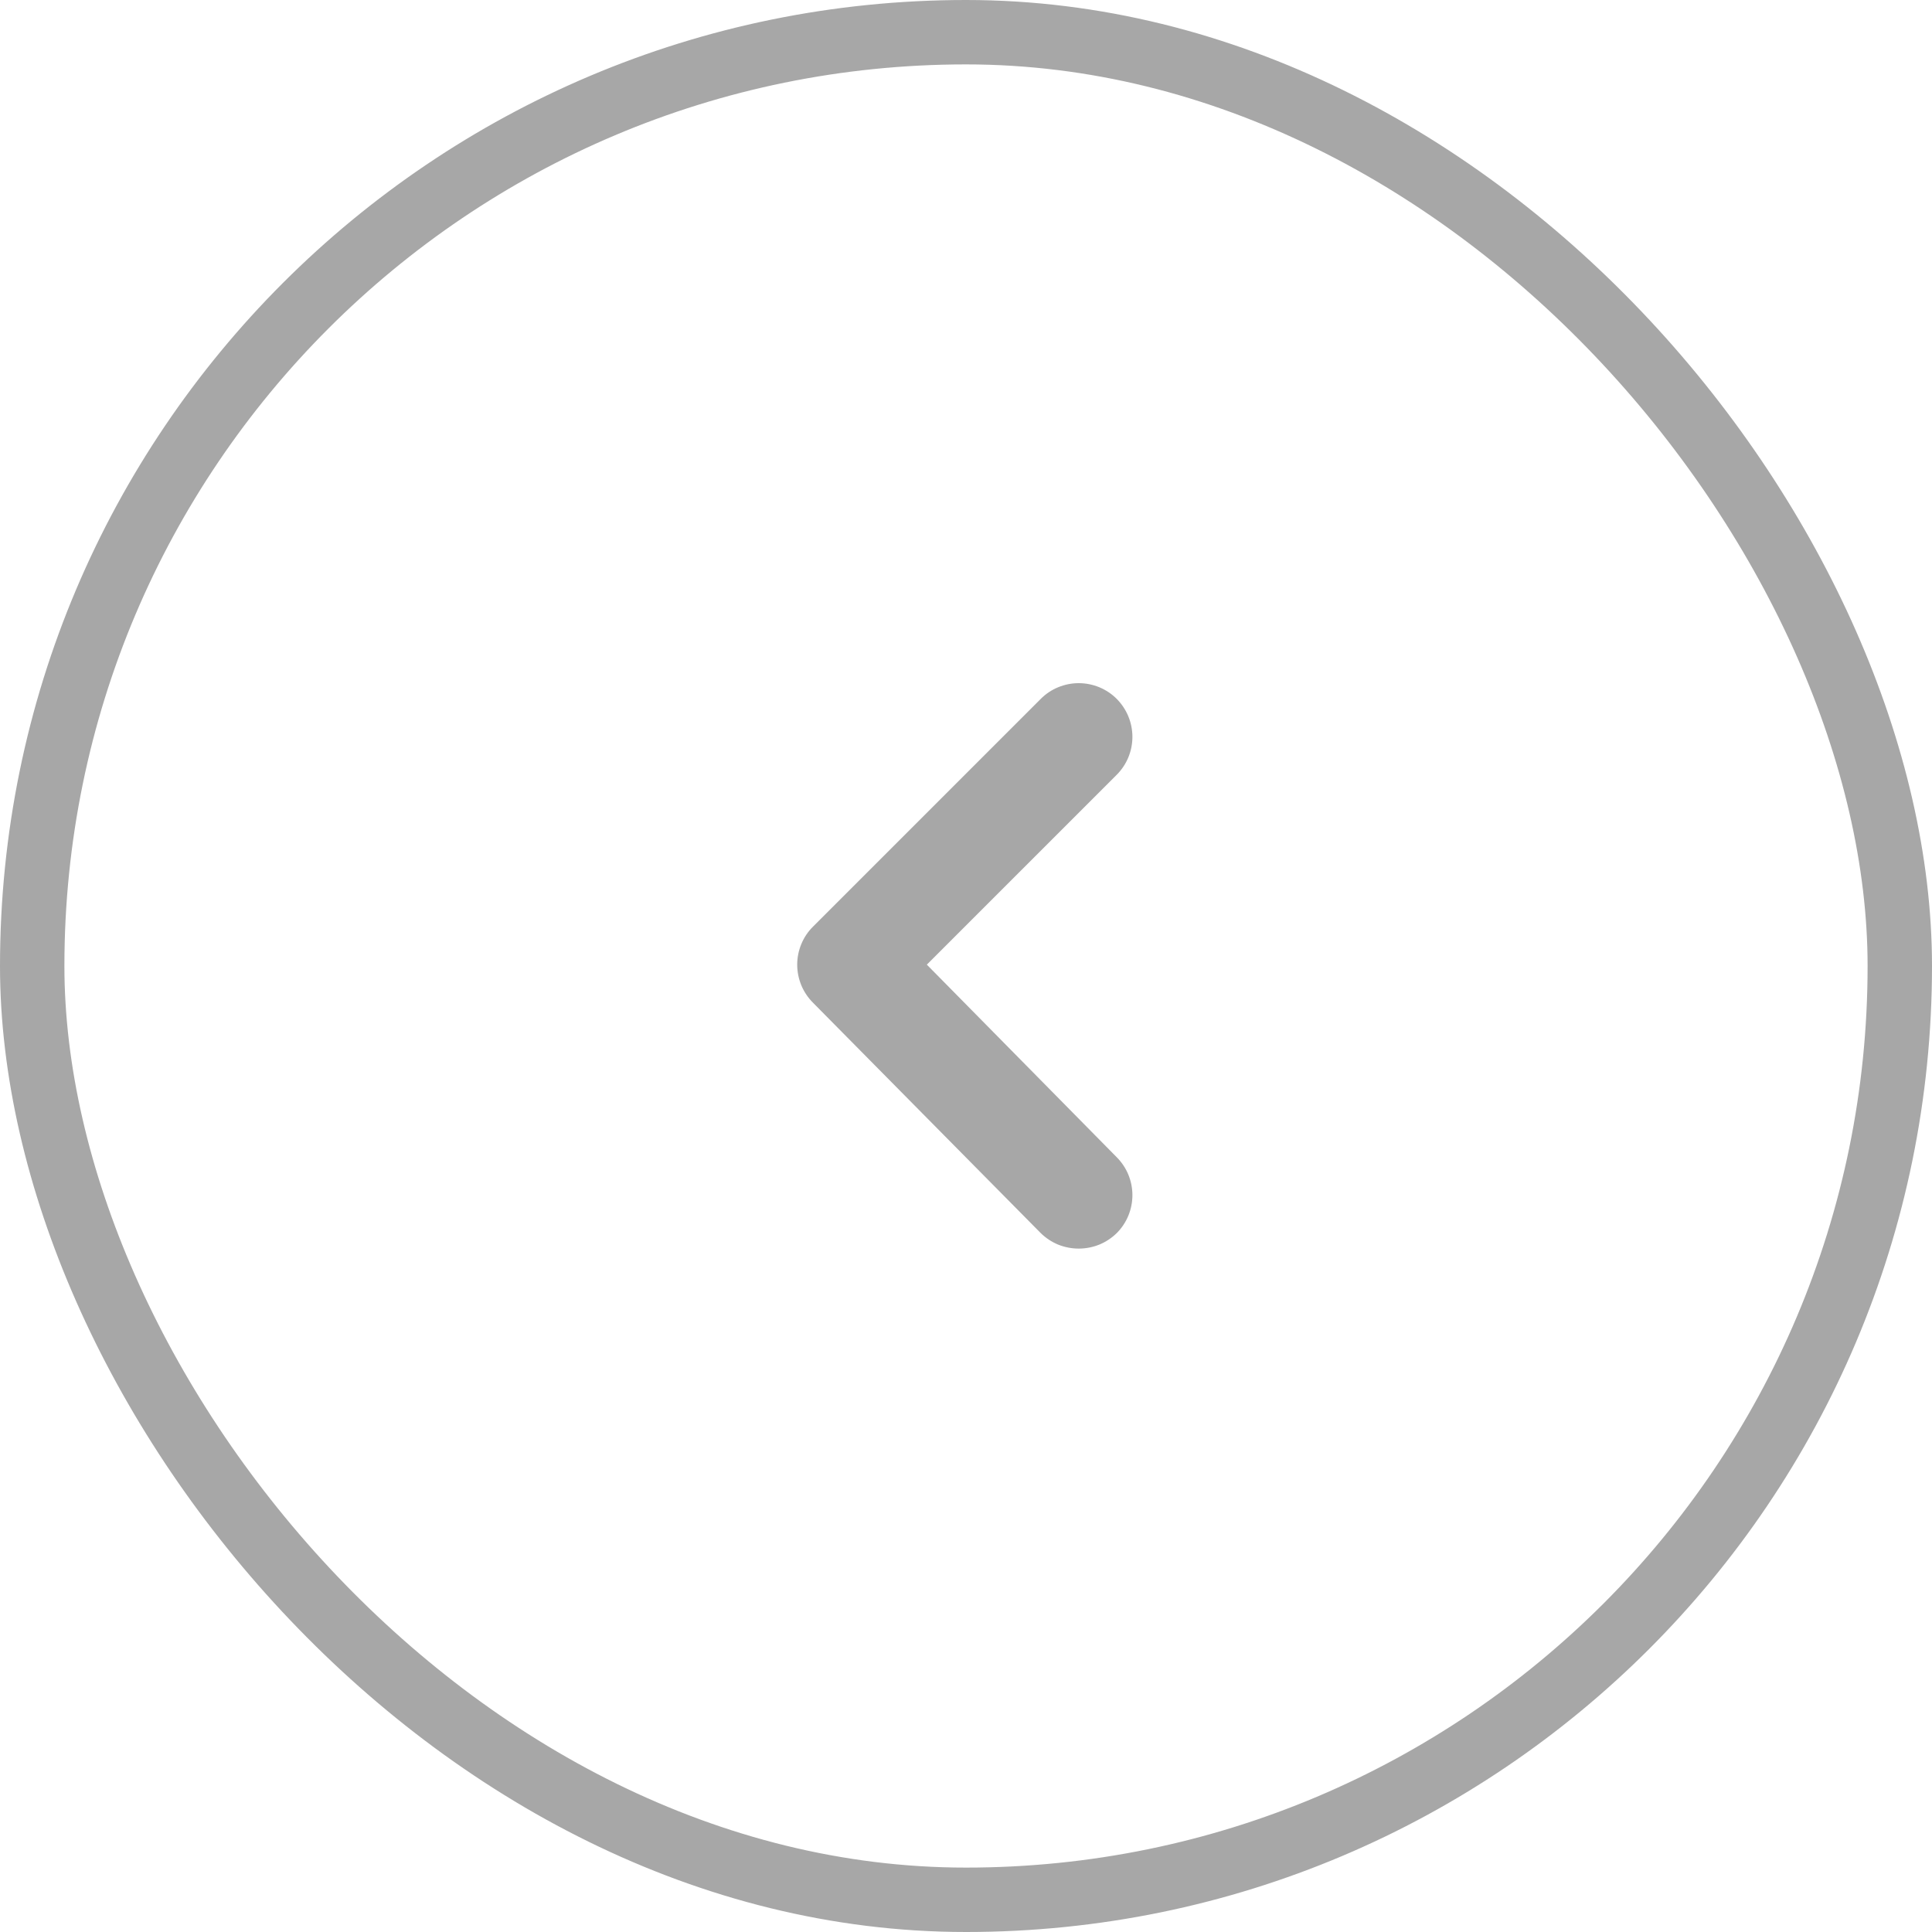 <svg width="30" height="30" viewBox="0 0 30 30" fill="none" xmlns="http://www.w3.org/2000/svg">
<rect x="29.5" y="29.5" width="29" height="29" rx="14.5" transform="rotate(-180 29.5 29.5)" stroke="#A7A7A7"/>
<path d="M14.392 14.979L17.342 12.029C17.497 11.873 17.584 11.662 17.584 11.442C17.584 11.222 17.497 11.011 17.342 10.854C17.265 10.776 17.172 10.714 17.071 10.672C16.969 10.63 16.86 10.608 16.75 10.608C16.64 10.608 16.532 10.63 16.43 10.672C16.328 10.714 16.236 10.776 16.159 10.854L12.625 14.388C12.547 14.465 12.485 14.557 12.443 14.659C12.401 14.76 12.379 14.869 12.379 14.979C12.379 15.089 12.401 15.198 12.443 15.3C12.485 15.401 12.547 15.493 12.625 15.571L16.159 19.146C16.237 19.223 16.329 19.284 16.43 19.326C16.532 19.367 16.641 19.388 16.75 19.388C16.86 19.388 16.969 19.367 17.07 19.326C17.172 19.284 17.264 19.223 17.342 19.146C17.497 18.99 17.584 18.779 17.584 18.558C17.584 18.338 17.497 18.127 17.342 17.971L14.392 14.979Z" fill="#A7A7A7"/>
</svg>
